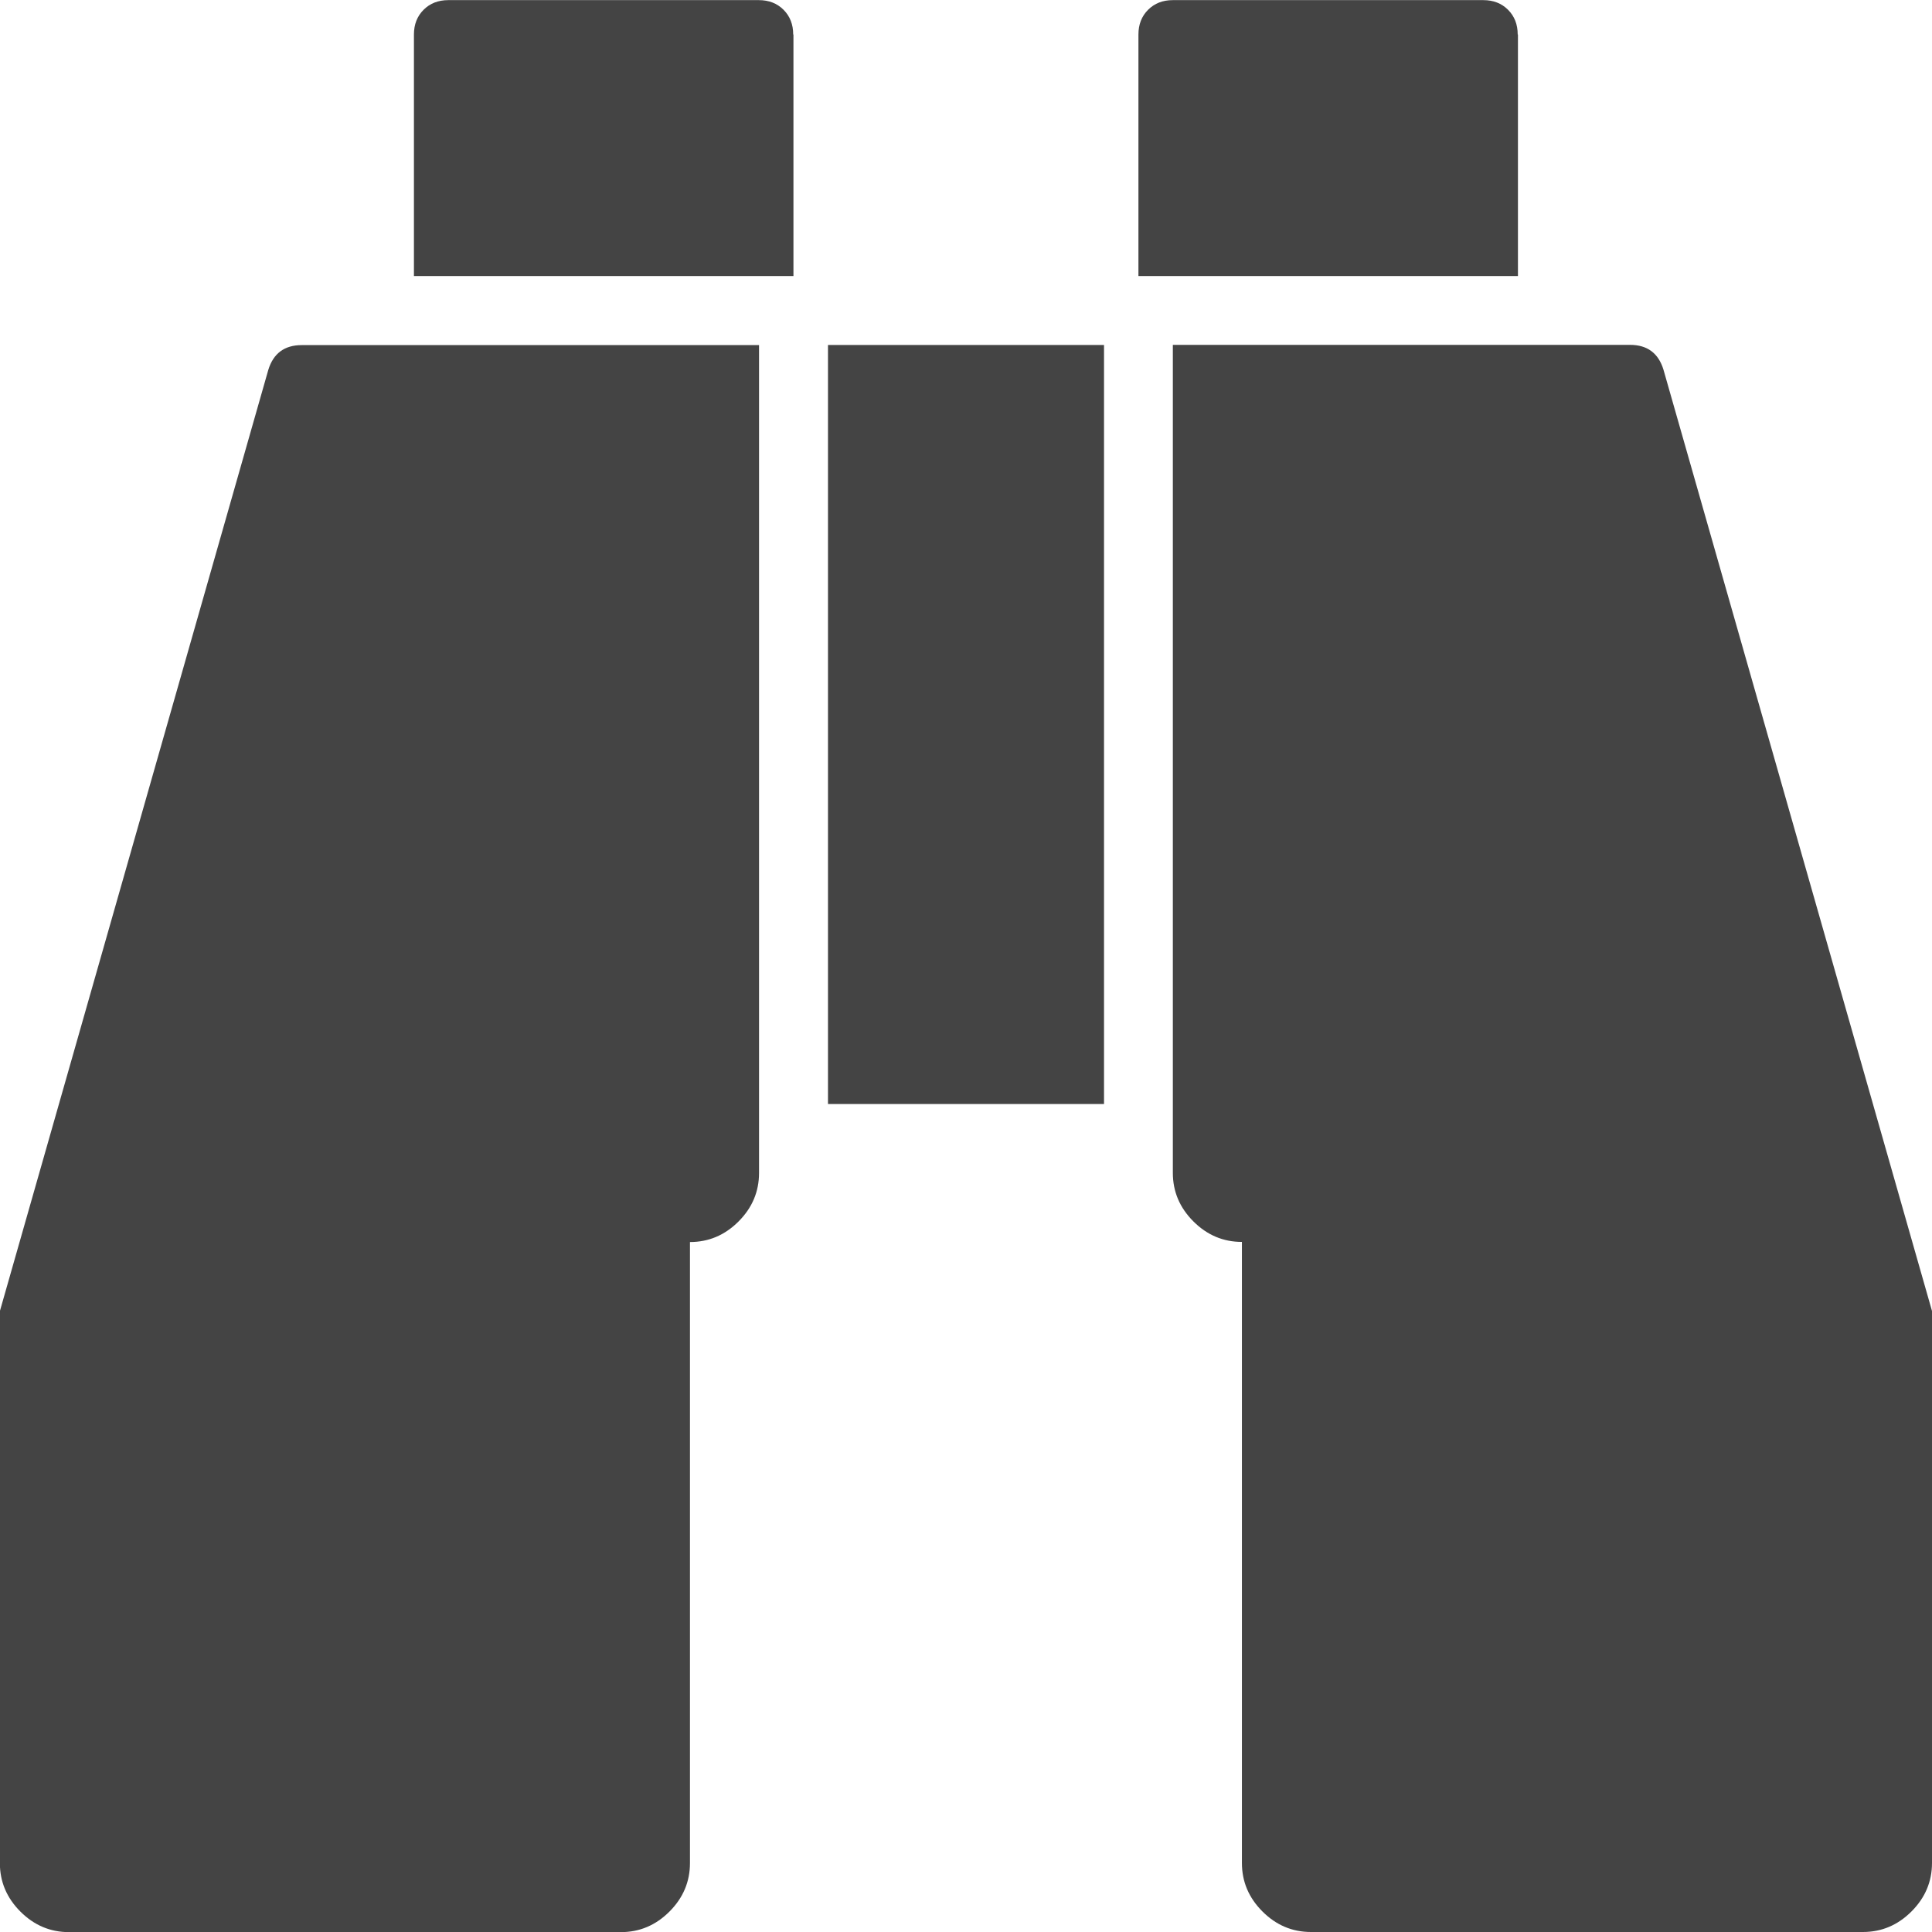 <?xml version="1.0" encoding="utf-8"?>
<!-- Generated by IcoMoon.io -->
<!DOCTYPE svg PUBLIC "-//W3C//DTD SVG 1.1//EN" "http://www.w3.org/Graphics/SVG/1.1/DTD/svg11.dtd">
<svg version="1.1" xmlns="http://www.w3.org/2000/svg" xmlns:xlink="http://www.w3.org/1999/xlink" width="16" height="16" viewBox="0 0 16 16">
<path fill="#444444" d="M6.286 2.857v6.857q0 0.232-0.17 0.402t-0.402 0.17v5.143q0 0.232-0.17 0.402t-0.402 0.17h-4.571q-0.232 0-0.402-0.17t-0.17-0.402v-4.571l2.223-7.795q0.063-0.205 0.277-0.205h3.786zM9.143 2.857v6.286h-2.286v-6.286h2.286zM16 10.857v4.571q0 0.232-0.17 0.402t-0.402 0.17h-4.571q-0.232 0-0.402-0.17t-0.17-0.402v-5.143q-0.232 0-0.402-0.17t-0.17-0.402v-6.857h3.786q0.214 0 0.277 0.205zM6.571 0.286v2h-3.143v-2q0-0.125 0.080-0.205t0.205-0.080h2.571q0.125 0 0.205 0.080t0.080 0.205zM12.571 0.286v2h-3.143v-2q0-0.125 0.080-0.205t0.205-0.080h2.571q0.125 0 0.205 0.080t0.080 0.205z"></path>
</svg>
